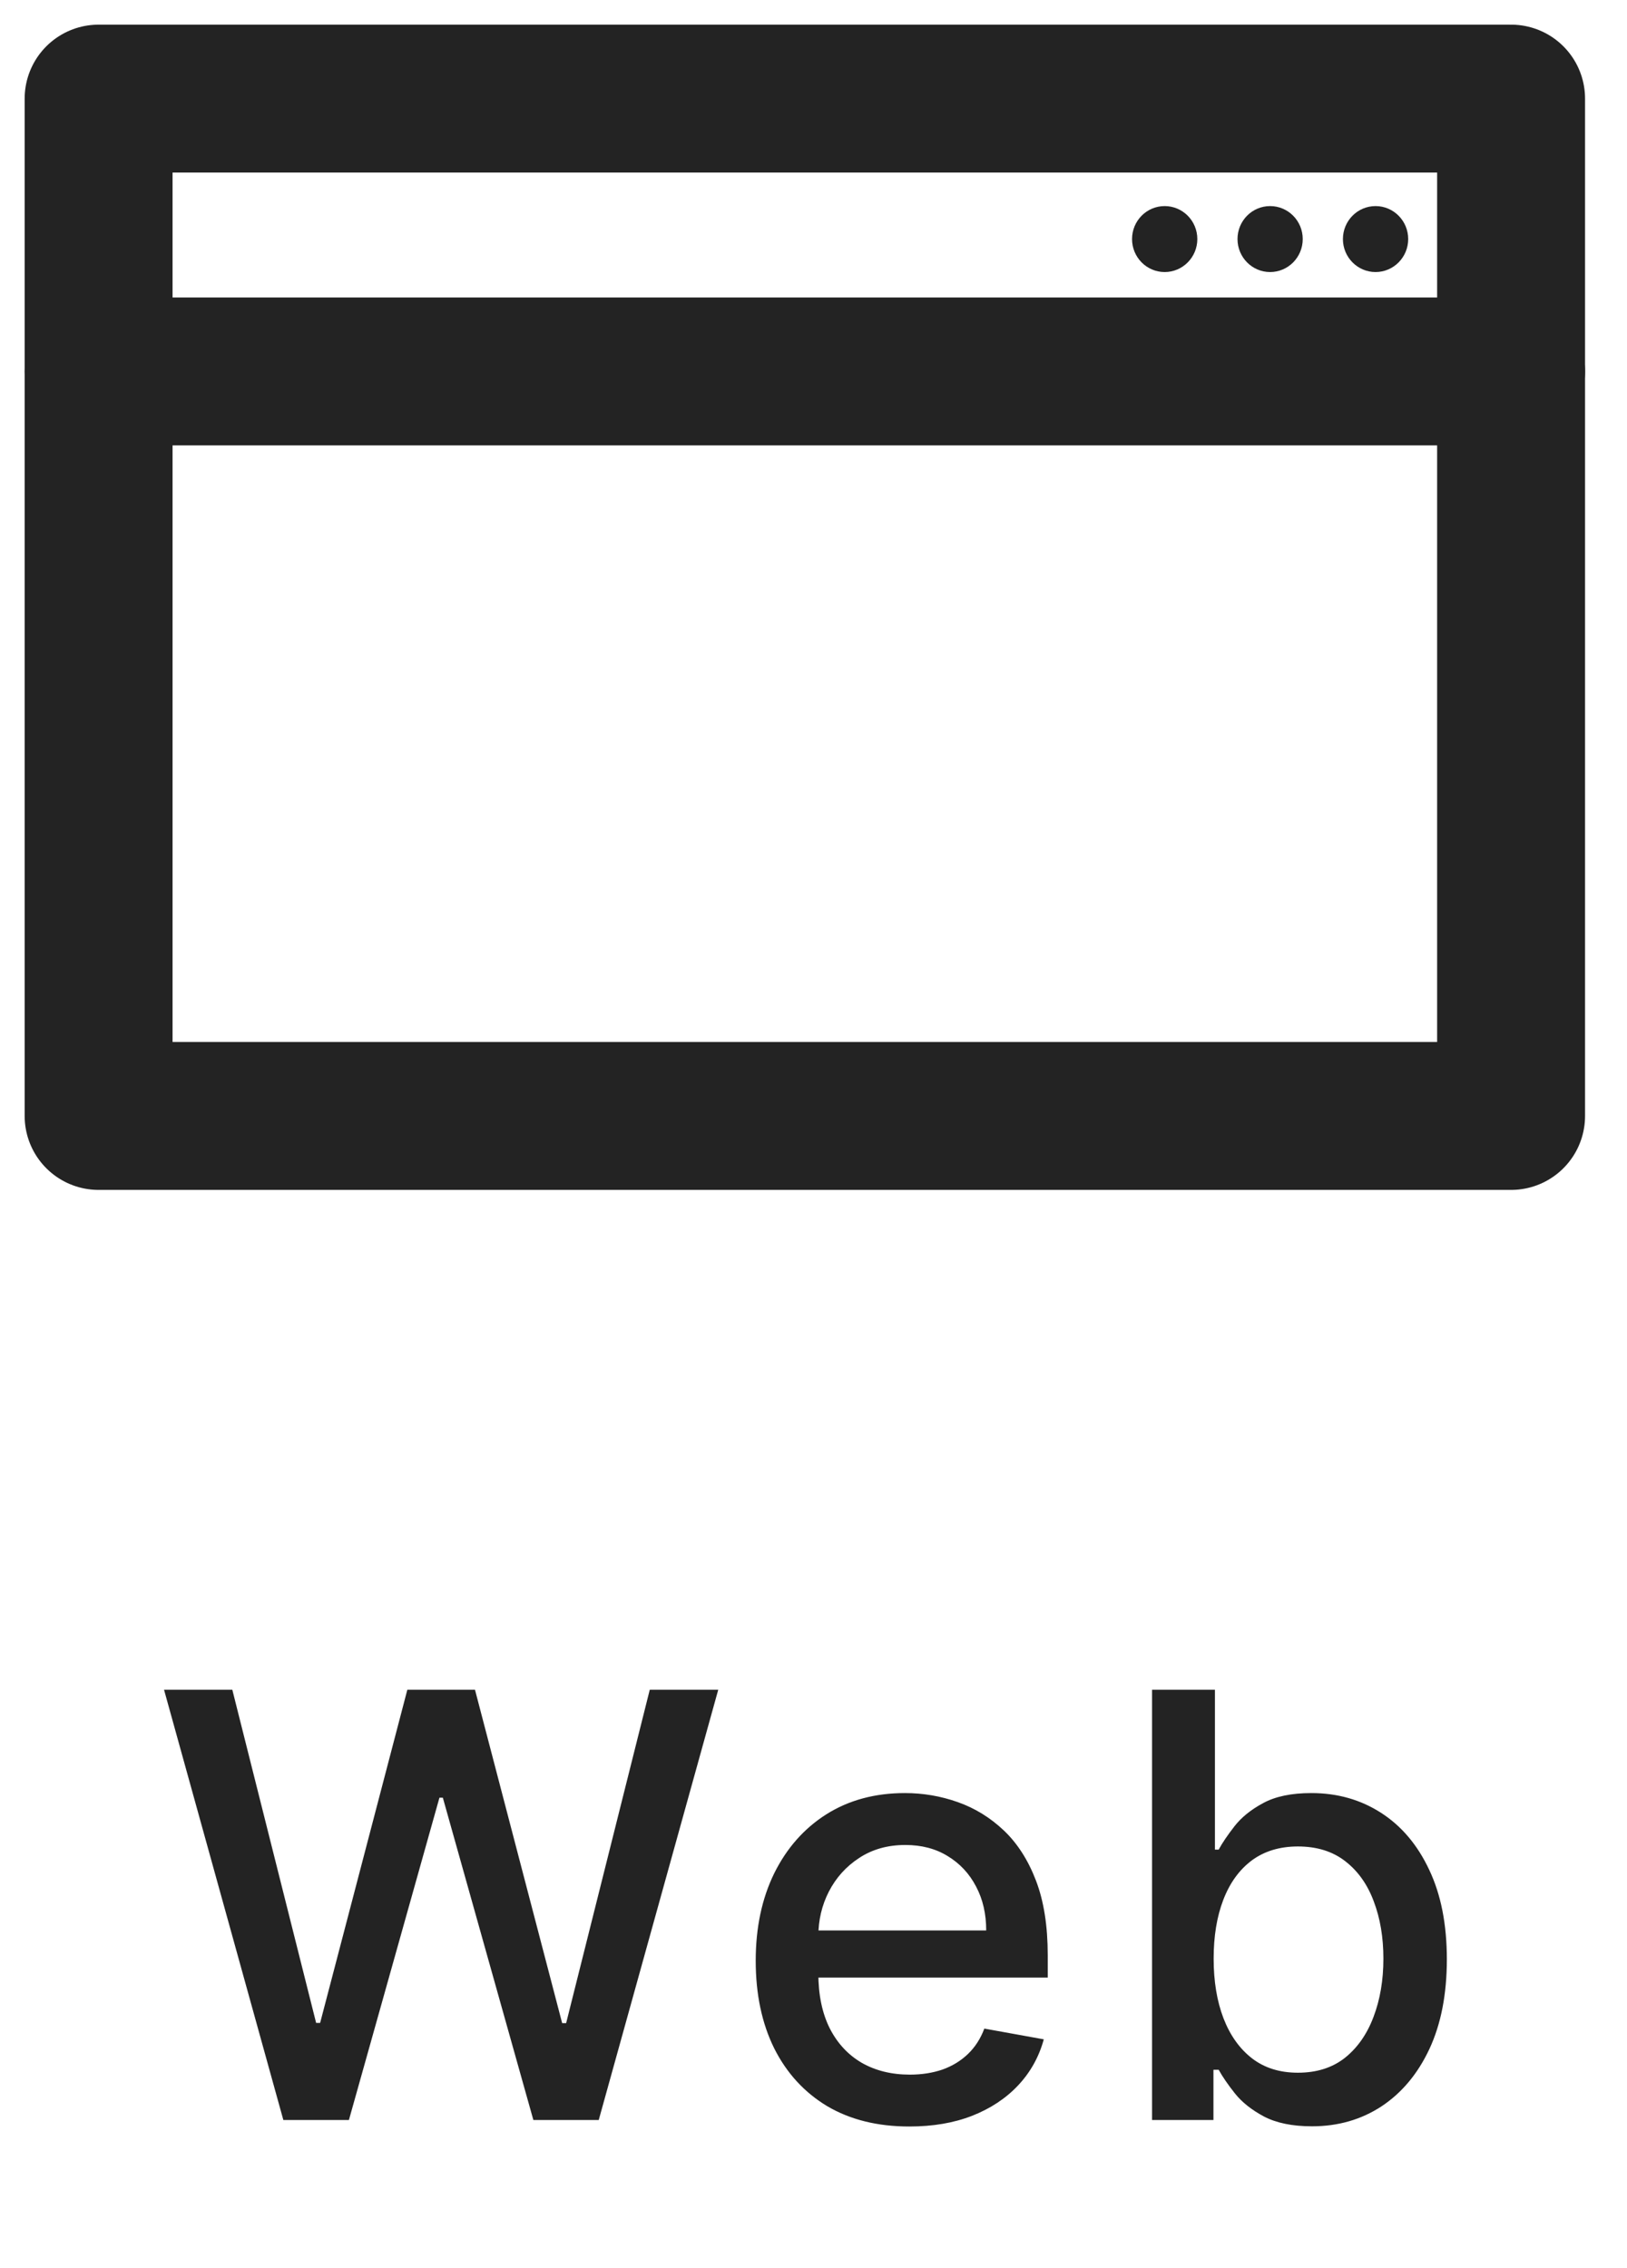 <svg width="33" height="46" viewBox="0 0 33 46" fill="none" xmlns="http://www.w3.org/2000/svg">
<path d="M30.649 2H2V22.635H30.649V2Z" stroke="#232323" stroke-width="3" stroke-linecap="round" stroke-linejoin="round"/>
<path d="M2 7.534H30.649" stroke="#232323" stroke-width="3" stroke-linecap="round" stroke-linejoin="round"/>
<path d="M23.623 5.518C23.988 5.518 24.285 5.218 24.285 4.849C24.285 4.479 23.988 4.18 23.623 4.18C23.257 4.18 22.961 4.479 22.961 4.849C22.961 5.218 23.257 5.518 23.623 5.518Z" fill="#232323"/>
<path d="M25.761 5.518C26.127 5.518 26.423 5.218 26.423 4.849C26.423 4.479 26.127 4.18 25.761 4.18C25.396 4.18 25.1 4.479 25.1 4.849C25.1 5.218 25.396 5.518 25.761 5.518Z" fill="#232323"/>
<path d="M27.9 5.518C28.265 5.518 28.562 5.218 28.562 4.849C28.562 4.479 28.265 4.18 27.9 4.18C27.535 4.18 27.238 4.479 27.238 4.849C27.238 5.218 27.535 5.518 27.9 5.518Z" fill="#232323"/>
<path d="M5.747 43L3.327 34.273H4.712L6.412 41.031H6.493L8.262 34.273H9.634L11.402 41.035H11.483L13.179 34.273H14.568L12.144 43H10.818L8.982 36.463H8.913L7.077 43H5.747ZM18.443 43.132C17.798 43.132 17.243 42.994 16.777 42.719C16.314 42.44 15.956 42.05 15.703 41.547C15.453 41.041 15.328 40.449 15.328 39.77C15.328 39.099 15.453 38.508 15.703 37.997C15.956 37.486 16.308 37.087 16.76 36.8C17.215 36.513 17.746 36.369 18.354 36.369C18.723 36.369 19.081 36.43 19.428 36.553C19.774 36.675 20.085 36.867 20.361 37.128C20.636 37.389 20.854 37.729 21.013 38.146C21.172 38.561 21.251 39.065 21.251 39.659V40.111H16.048V39.156H20.003C20.003 38.821 19.935 38.524 19.798 38.266C19.662 38.004 19.47 37.798 19.223 37.648C18.979 37.497 18.692 37.422 18.362 37.422C18.004 37.422 17.692 37.51 17.425 37.686C17.16 37.859 16.956 38.087 16.811 38.368C16.669 38.646 16.598 38.949 16.598 39.276V40.021C16.598 40.459 16.675 40.831 16.828 41.138C16.984 41.445 17.202 41.679 17.48 41.841C17.759 42 18.084 42.08 18.456 42.08C18.697 42.08 18.918 42.045 19.116 41.977C19.315 41.906 19.487 41.801 19.632 41.662C19.777 41.523 19.888 41.351 19.965 41.146L21.171 41.364C21.074 41.719 20.901 42.03 20.651 42.297C20.403 42.561 20.092 42.767 19.717 42.915C19.345 43.06 18.921 43.132 18.443 43.132ZM23.367 43V34.273H24.642V37.516H24.718C24.792 37.379 24.899 37.222 25.038 37.043C25.177 36.864 25.37 36.707 25.617 36.574C25.865 36.438 26.191 36.369 26.598 36.369C27.126 36.369 27.598 36.503 28.012 36.77C28.427 37.037 28.752 37.422 28.988 37.925C29.227 38.428 29.346 39.033 29.346 39.74C29.346 40.447 29.228 41.054 28.992 41.56C28.757 42.062 28.433 42.45 28.021 42.723C27.609 42.993 27.139 43.128 26.61 43.128C26.213 43.128 25.887 43.061 25.634 42.928C25.384 42.794 25.188 42.638 25.046 42.459C24.904 42.28 24.795 42.121 24.718 41.981H24.612V43H23.367ZM24.616 39.727C24.616 40.188 24.683 40.591 24.816 40.938C24.95 41.284 25.143 41.555 25.396 41.751C25.649 41.945 25.958 42.041 26.325 42.041C26.706 42.041 27.024 41.94 27.279 41.739C27.535 41.534 27.728 41.257 27.859 40.908C27.992 40.558 28.059 40.165 28.059 39.727C28.059 39.295 27.994 38.908 27.863 38.564C27.735 38.22 27.542 37.949 27.284 37.75C27.028 37.551 26.708 37.452 26.325 37.452C25.956 37.452 25.643 37.547 25.387 37.737C25.134 37.928 24.943 38.193 24.812 38.534C24.681 38.875 24.616 39.273 24.616 39.727Z" fill="#232323"/>
</svg>
